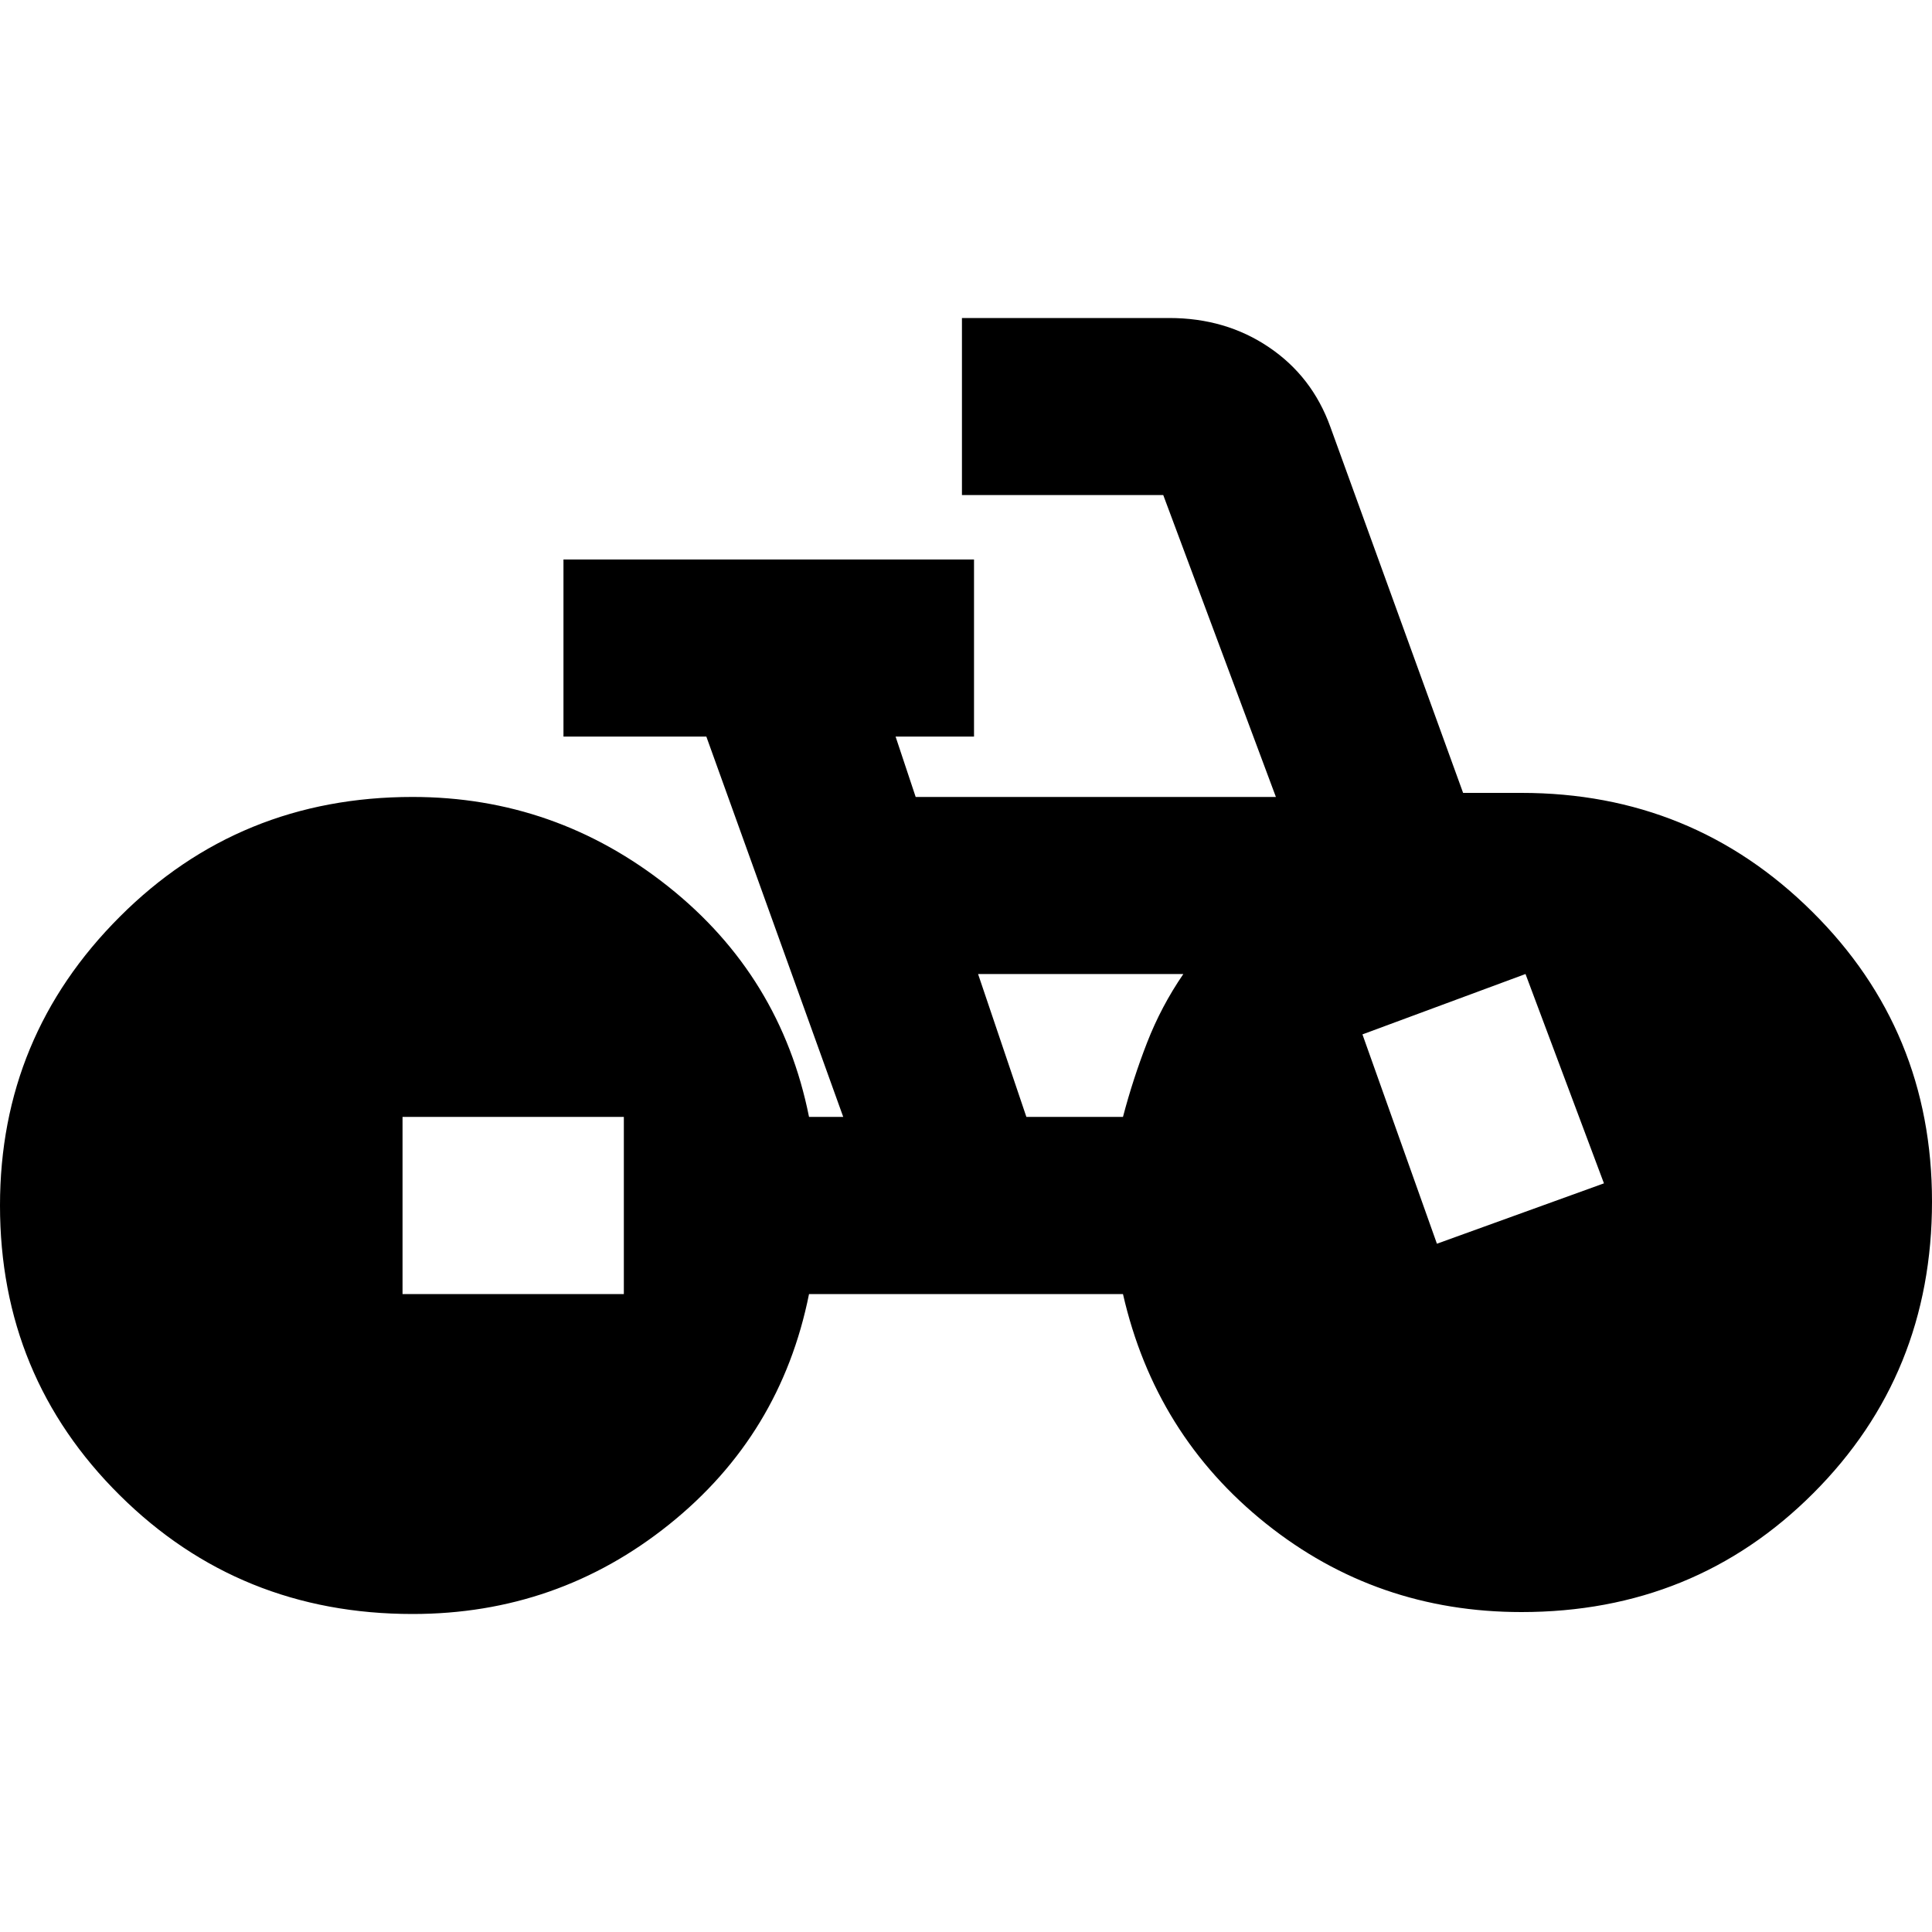 <svg xmlns="http://www.w3.org/2000/svg" height="20" width="20"><path d="M4.271 16.708q-1.792 0-3.031-1.229Q0 14.25 0 12.479q0-1.75 1.24-2.989 1.239-1.24 3.031-1.24 1.479 0 2.646.927 1.166.927 1.458 2.385h.354L7.312 7.625H5.833V5.792h4.25v1.833h-.812l.208.625h3.729l-1.166-3.125H9.958V3.292h2.146q.584 0 1.031.302.448.302.636.823l1.375 3.791h.604q1.771 0 3.01 1.23 1.24 1.229 1.24 3 0 1.791-1.229 3.02-1.229 1.23-3.021 1.23-1.5 0-2.646-.917t-1.479-2.375h-3.25q-.292 1.458-1.448 2.385-1.156.927-2.656.927Zm6.354-5.146h1q.104-.395.25-.77.146-.375.375-.709h-2.125Zm4.25 1.313 1.729-.625-.812-2.167-1.688.625Zm-10.708.521h2.291v-1.834H4.167Z"/></svg>